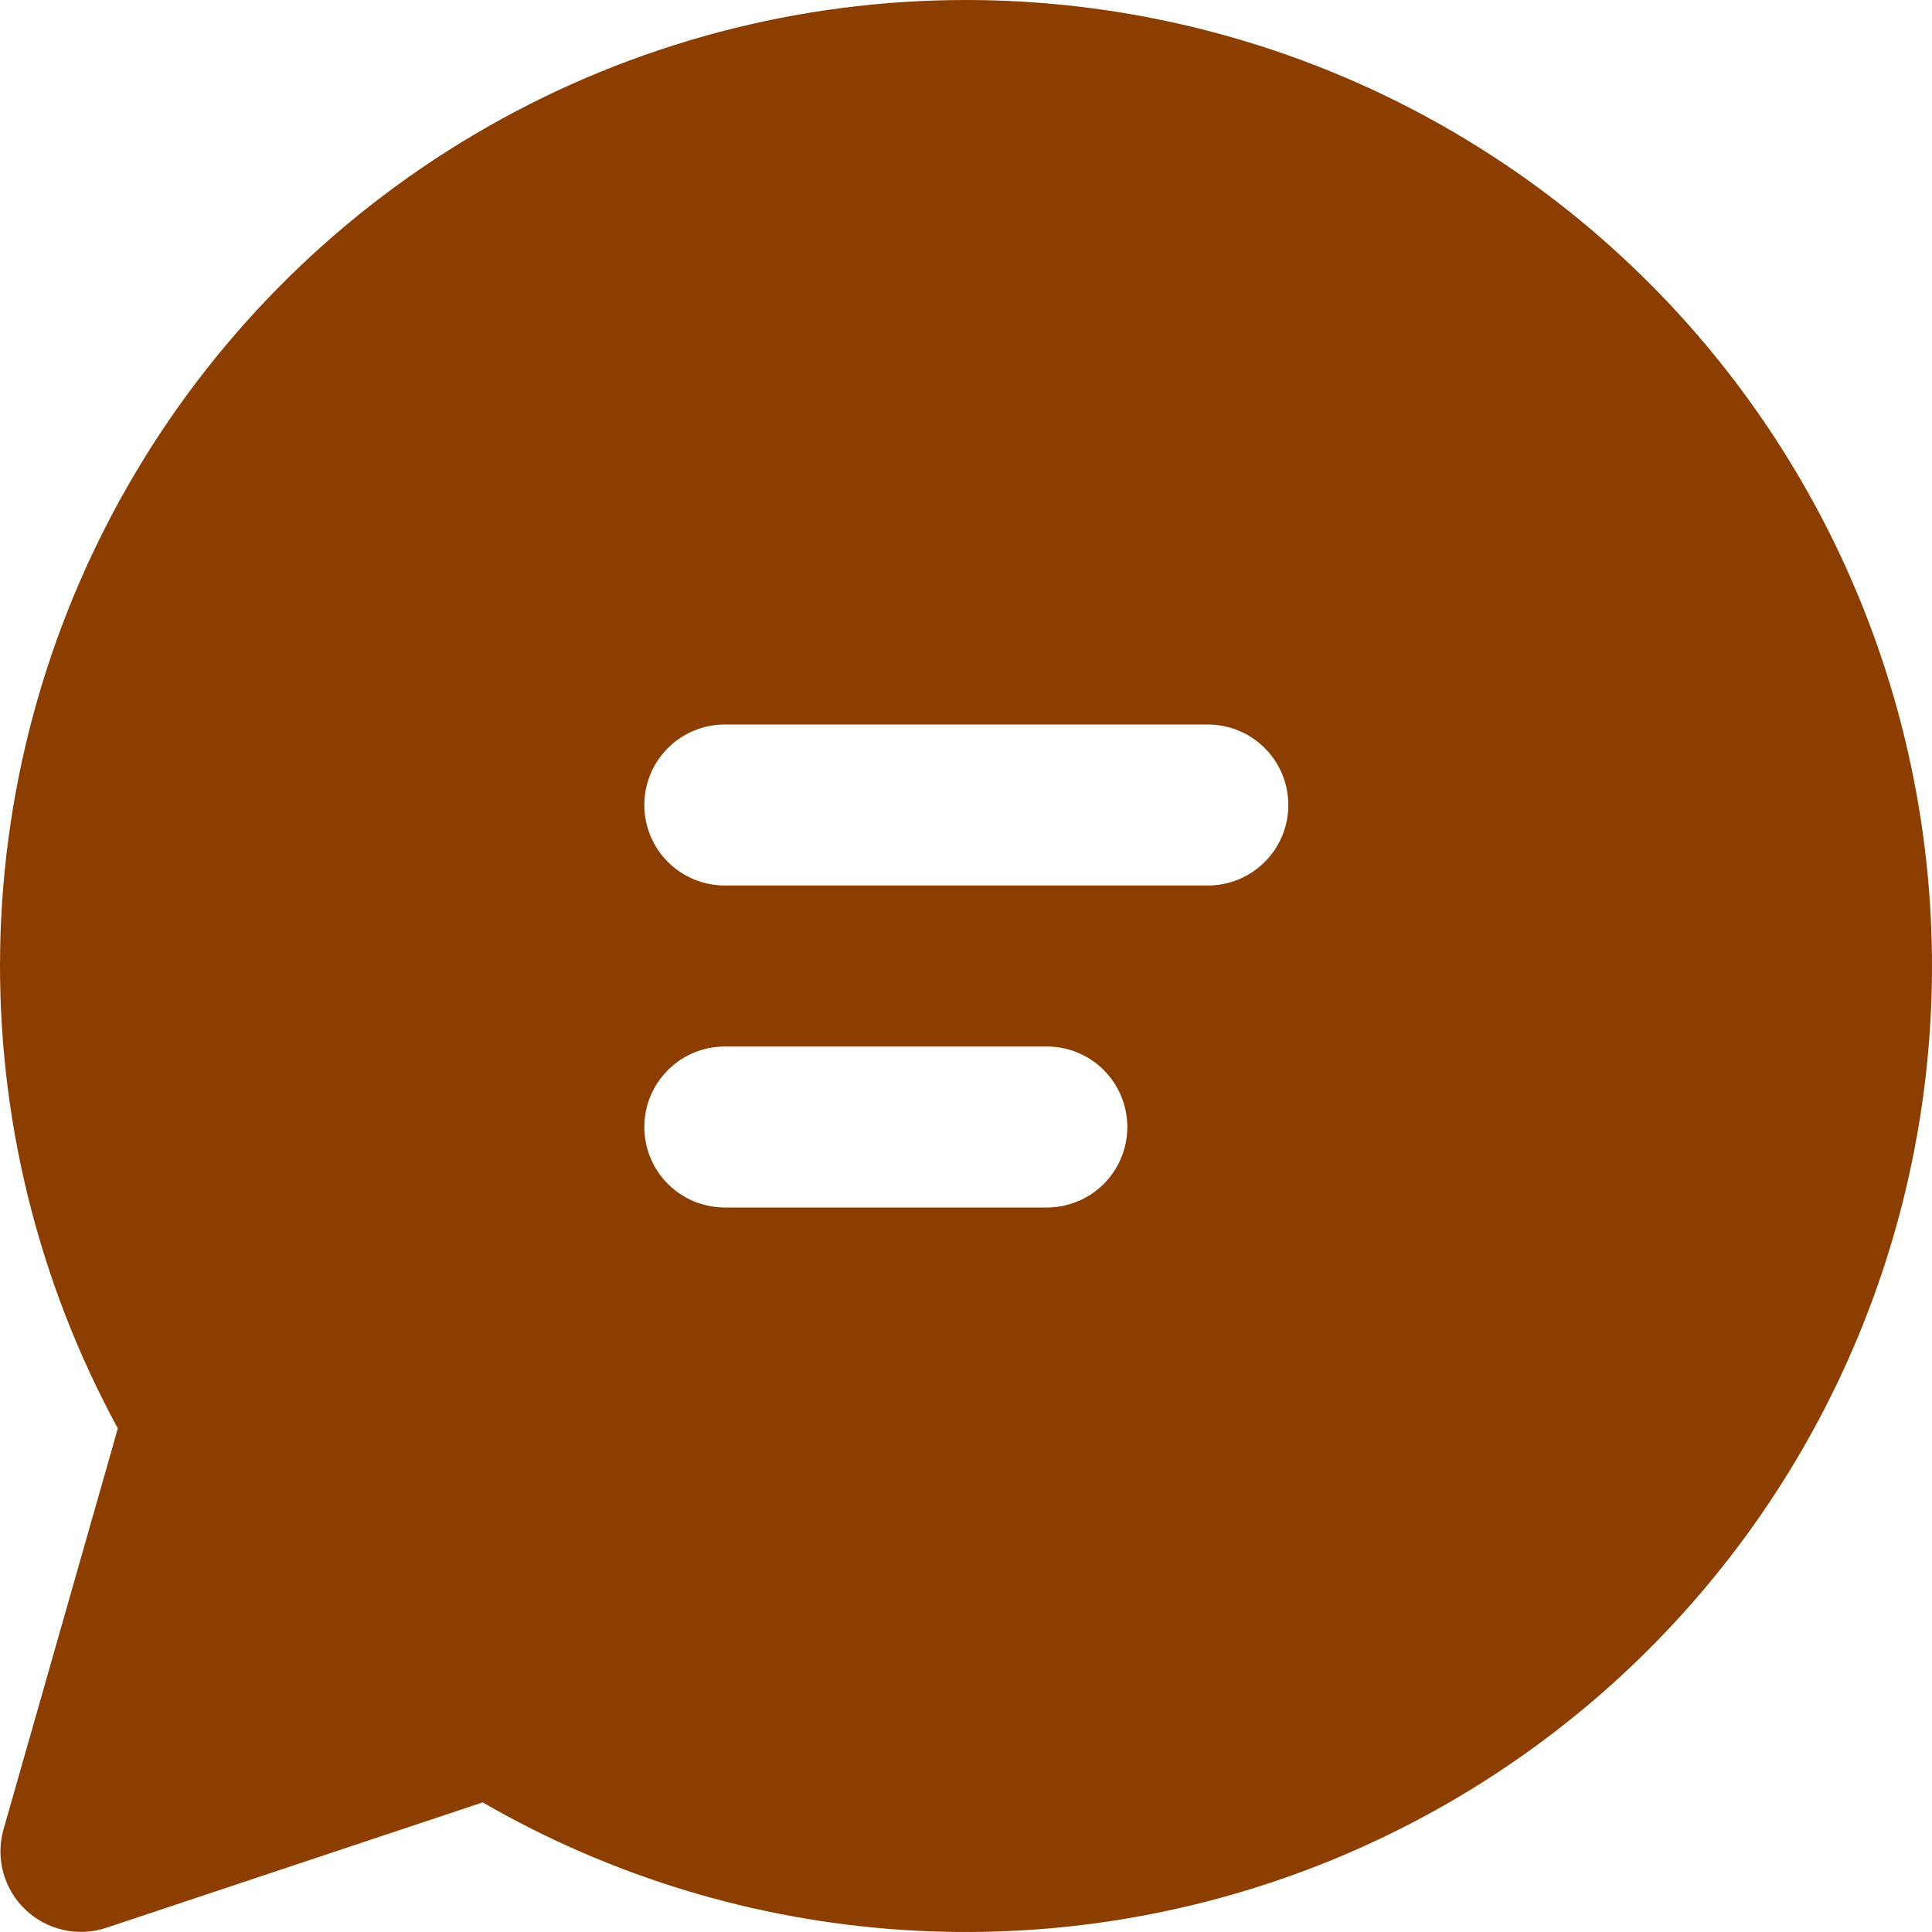 <svg width="24" height="24" viewBox="0 0 24 24" fill="none" xmlns="http://www.w3.org/2000/svg">
<path d="M12.004 6.80206e-07C9.922 -0.001 7.876 0.54 6.066 1.57C4.257 2.599 2.746 4.082 1.683 5.872C0.62 7.662 0.04 9.697 0.002 11.779C-0.036 13.86 0.468 15.916 1.464 17.744L0.044 22.724C-0.006 22.899 -0.007 23.084 0.04 23.26C0.088 23.435 0.182 23.595 0.313 23.72C0.445 23.846 0.608 23.934 0.785 23.974C0.962 24.014 1.147 24.005 1.32 23.948L5.996 22.39C7.59 23.311 9.374 23.853 11.211 23.974C13.047 24.095 14.887 23.792 16.588 23.088C18.289 22.384 19.805 21.299 21.019 19.915C22.233 18.532 23.113 16.888 23.59 15.11C24.067 13.332 24.129 11.469 23.77 9.663C23.412 7.858 22.643 6.159 21.523 4.698C20.403 3.237 18.962 2.054 17.311 1.239C15.661 0.425 13.845 0.001 12.004 6.80206e-07ZM8.004 10C8.004 9.735 8.109 9.48 8.297 9.293C8.484 9.105 8.739 9 9.004 9H15.004C15.269 9 15.524 9.105 15.711 9.293C15.899 9.48 16.004 9.735 16.004 10C16.004 10.265 15.899 10.52 15.711 10.707C15.524 10.895 15.269 11 15.004 11H9.004C8.739 11 8.484 10.895 8.297 10.707C8.109 10.52 8.004 10.265 8.004 10ZM9.004 13H13.004C13.269 13 13.524 13.105 13.711 13.293C13.899 13.48 14.004 13.735 14.004 14C14.004 14.265 13.899 14.52 13.711 14.707C13.524 14.895 13.269 15 13.004 15H9.004C8.739 15 8.484 14.895 8.297 14.707C8.109 14.52 8.004 14.265 8.004 14C8.004 13.735 8.109 13.48 8.297 13.293C8.484 13.105 8.739 13 9.004 13Z" fill="#8B3E00"/>
</svg>
